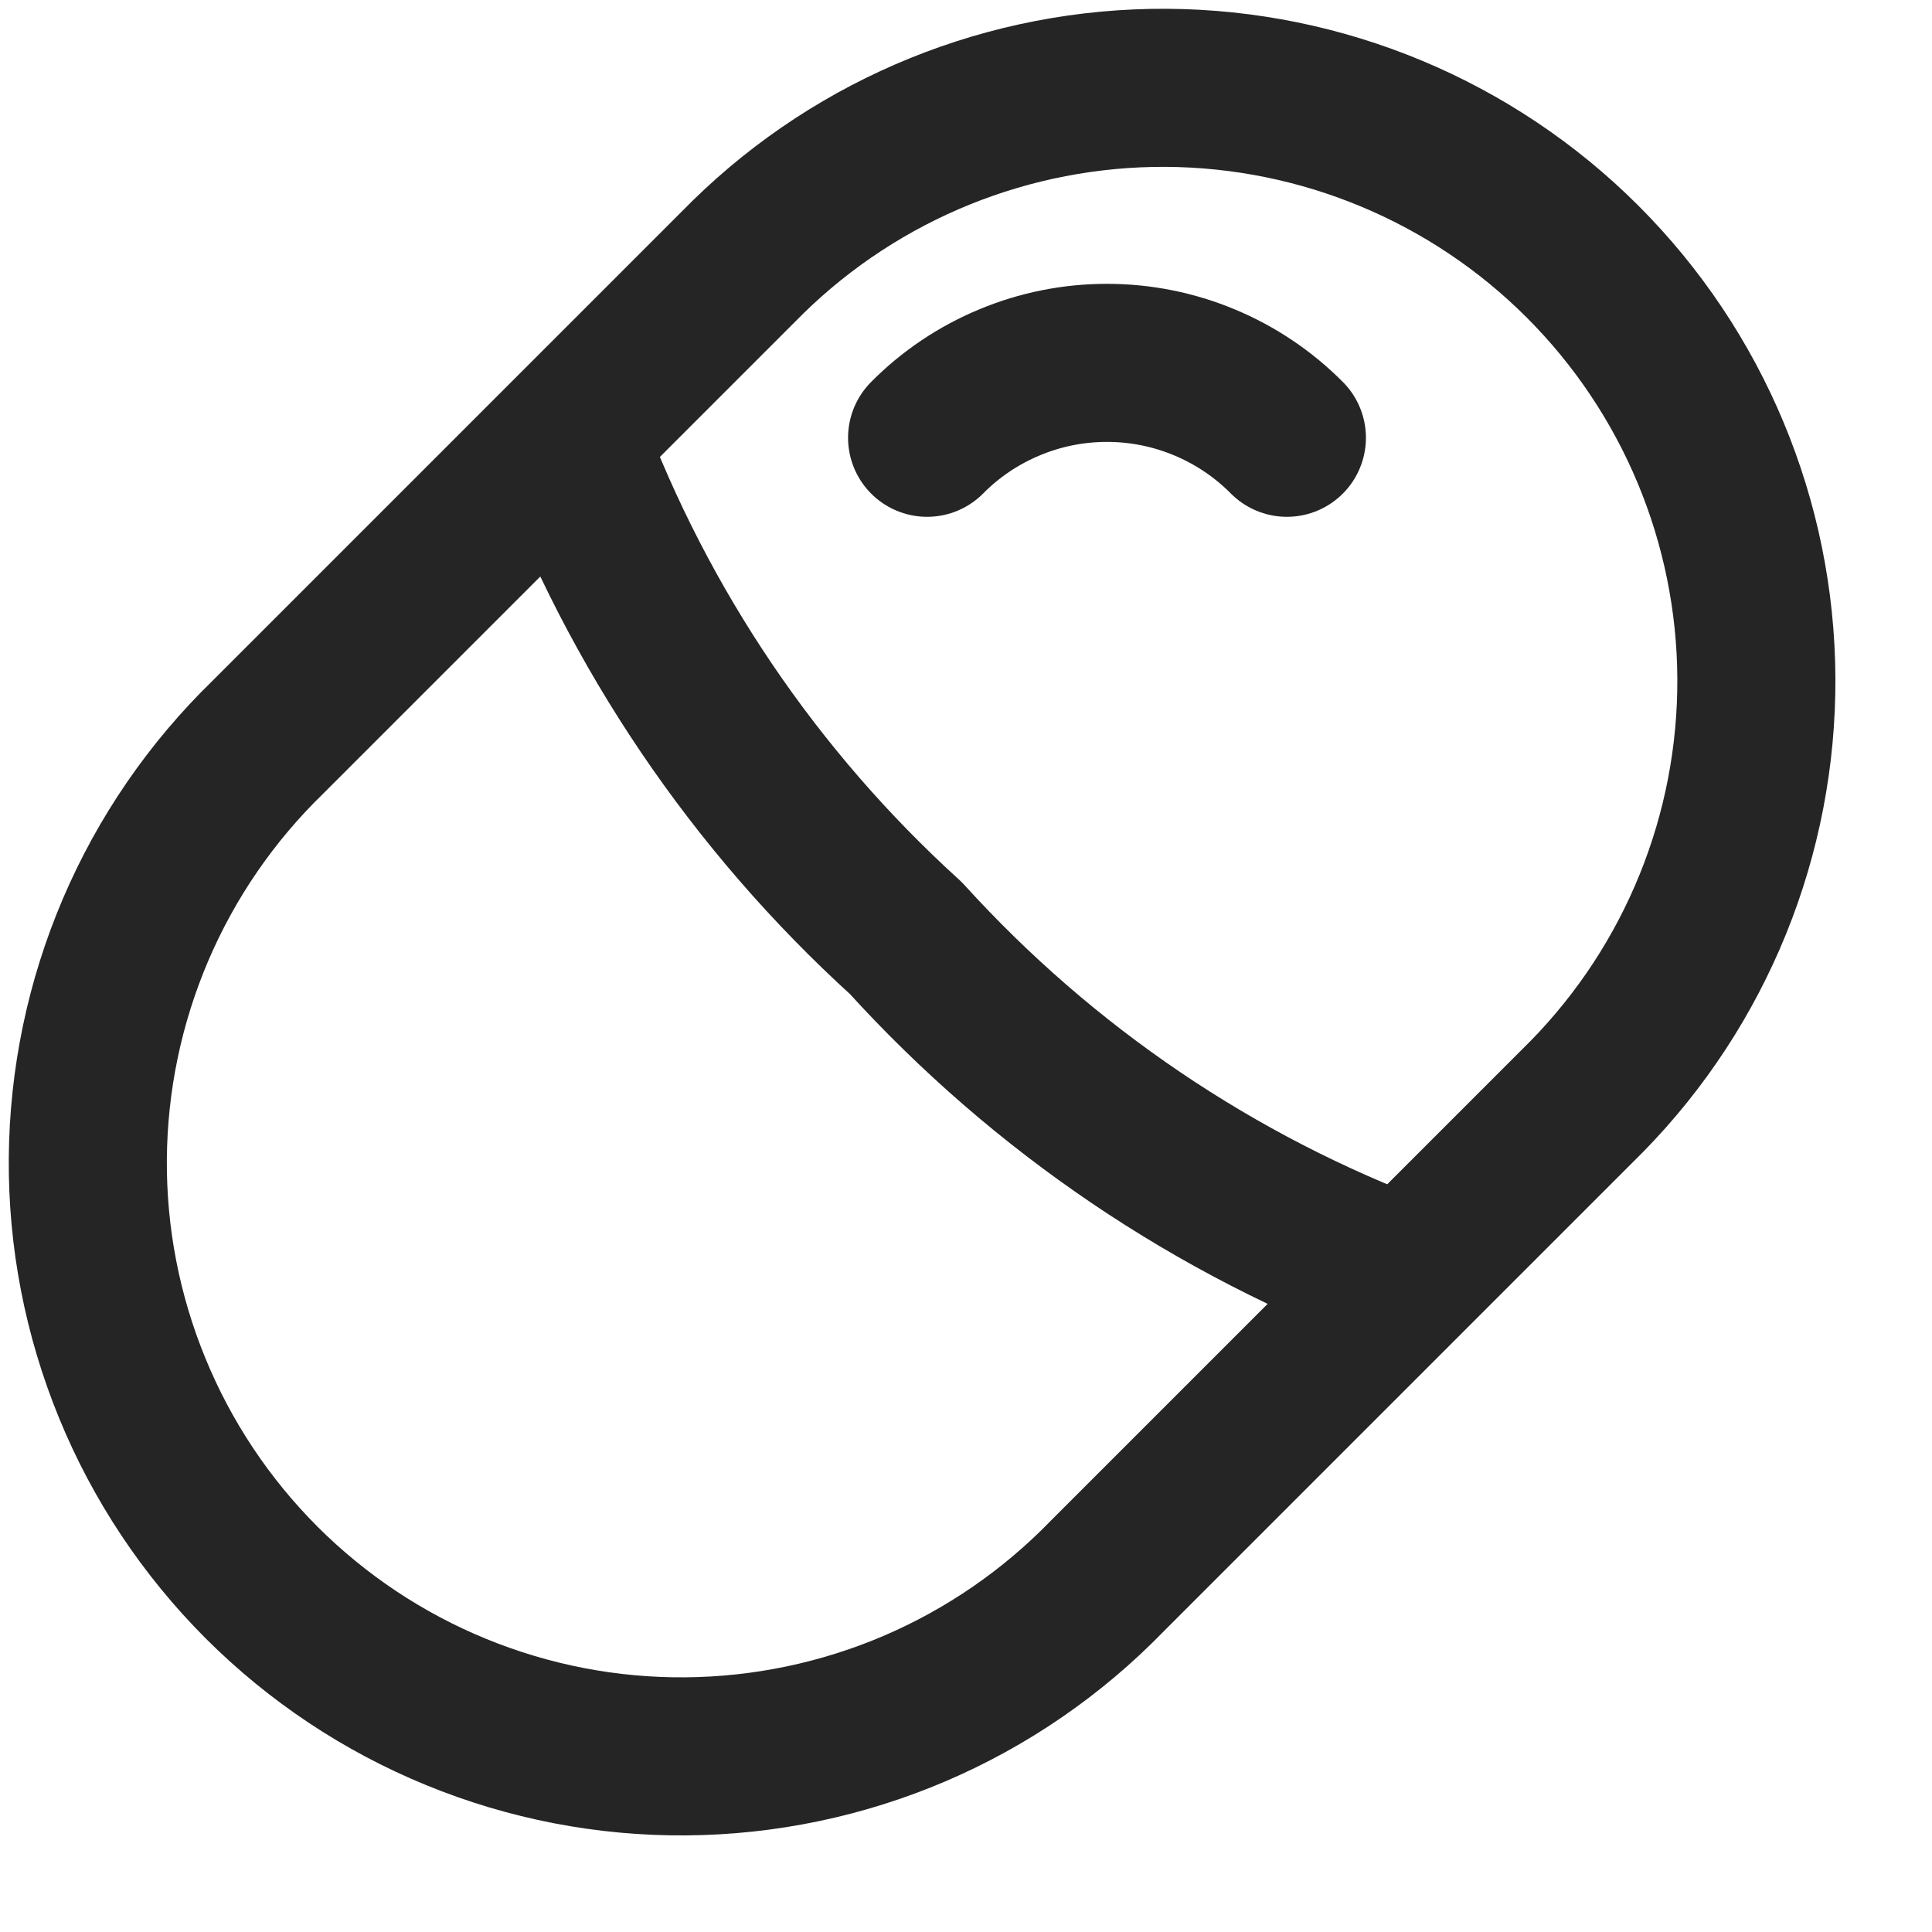 <svg width="22" height="22" viewBox="0 0 22 22" fill="none" xmlns="http://www.w3.org/2000/svg">
<path d="M16.015 14.54C13.834 13.729 11.88 12.406 10.316 10.683C8.594 9.119 7.271 7.165 6.46 4.985M10.557 4.985C10.825 4.714 11.144 4.5 11.496 4.354C11.847 4.207 12.224 4.132 12.605 4.132C12.986 4.132 13.363 4.207 13.715 4.354C14.066 4.5 14.385 4.714 14.654 4.985M8.516 2.929L3.052 8.393C2.409 9.017 1.896 9.763 1.544 10.587C1.192 11.411 1.007 12.296 1 13.192C0.993 14.088 1.165 14.976 1.505 15.805C1.844 16.634 2.346 17.387 2.979 18.021C3.613 18.654 4.366 19.156 5.195 19.495C6.024 19.835 6.912 20.007 7.808 20C8.704 19.993 9.59 19.808 10.414 19.456C11.237 19.104 11.983 18.591 12.607 17.948L18.07 12.485C19.316 11.213 20.009 9.502 20 7.722C19.991 5.942 19.28 4.238 18.021 2.979C16.763 1.721 15.059 1.01 13.279 1C11.499 0.991 9.787 1.684 8.516 2.929Z" stroke="#252525" stroke-width="1.8" stroke-linecap="round" stroke-linejoin="round"/>
</svg>
